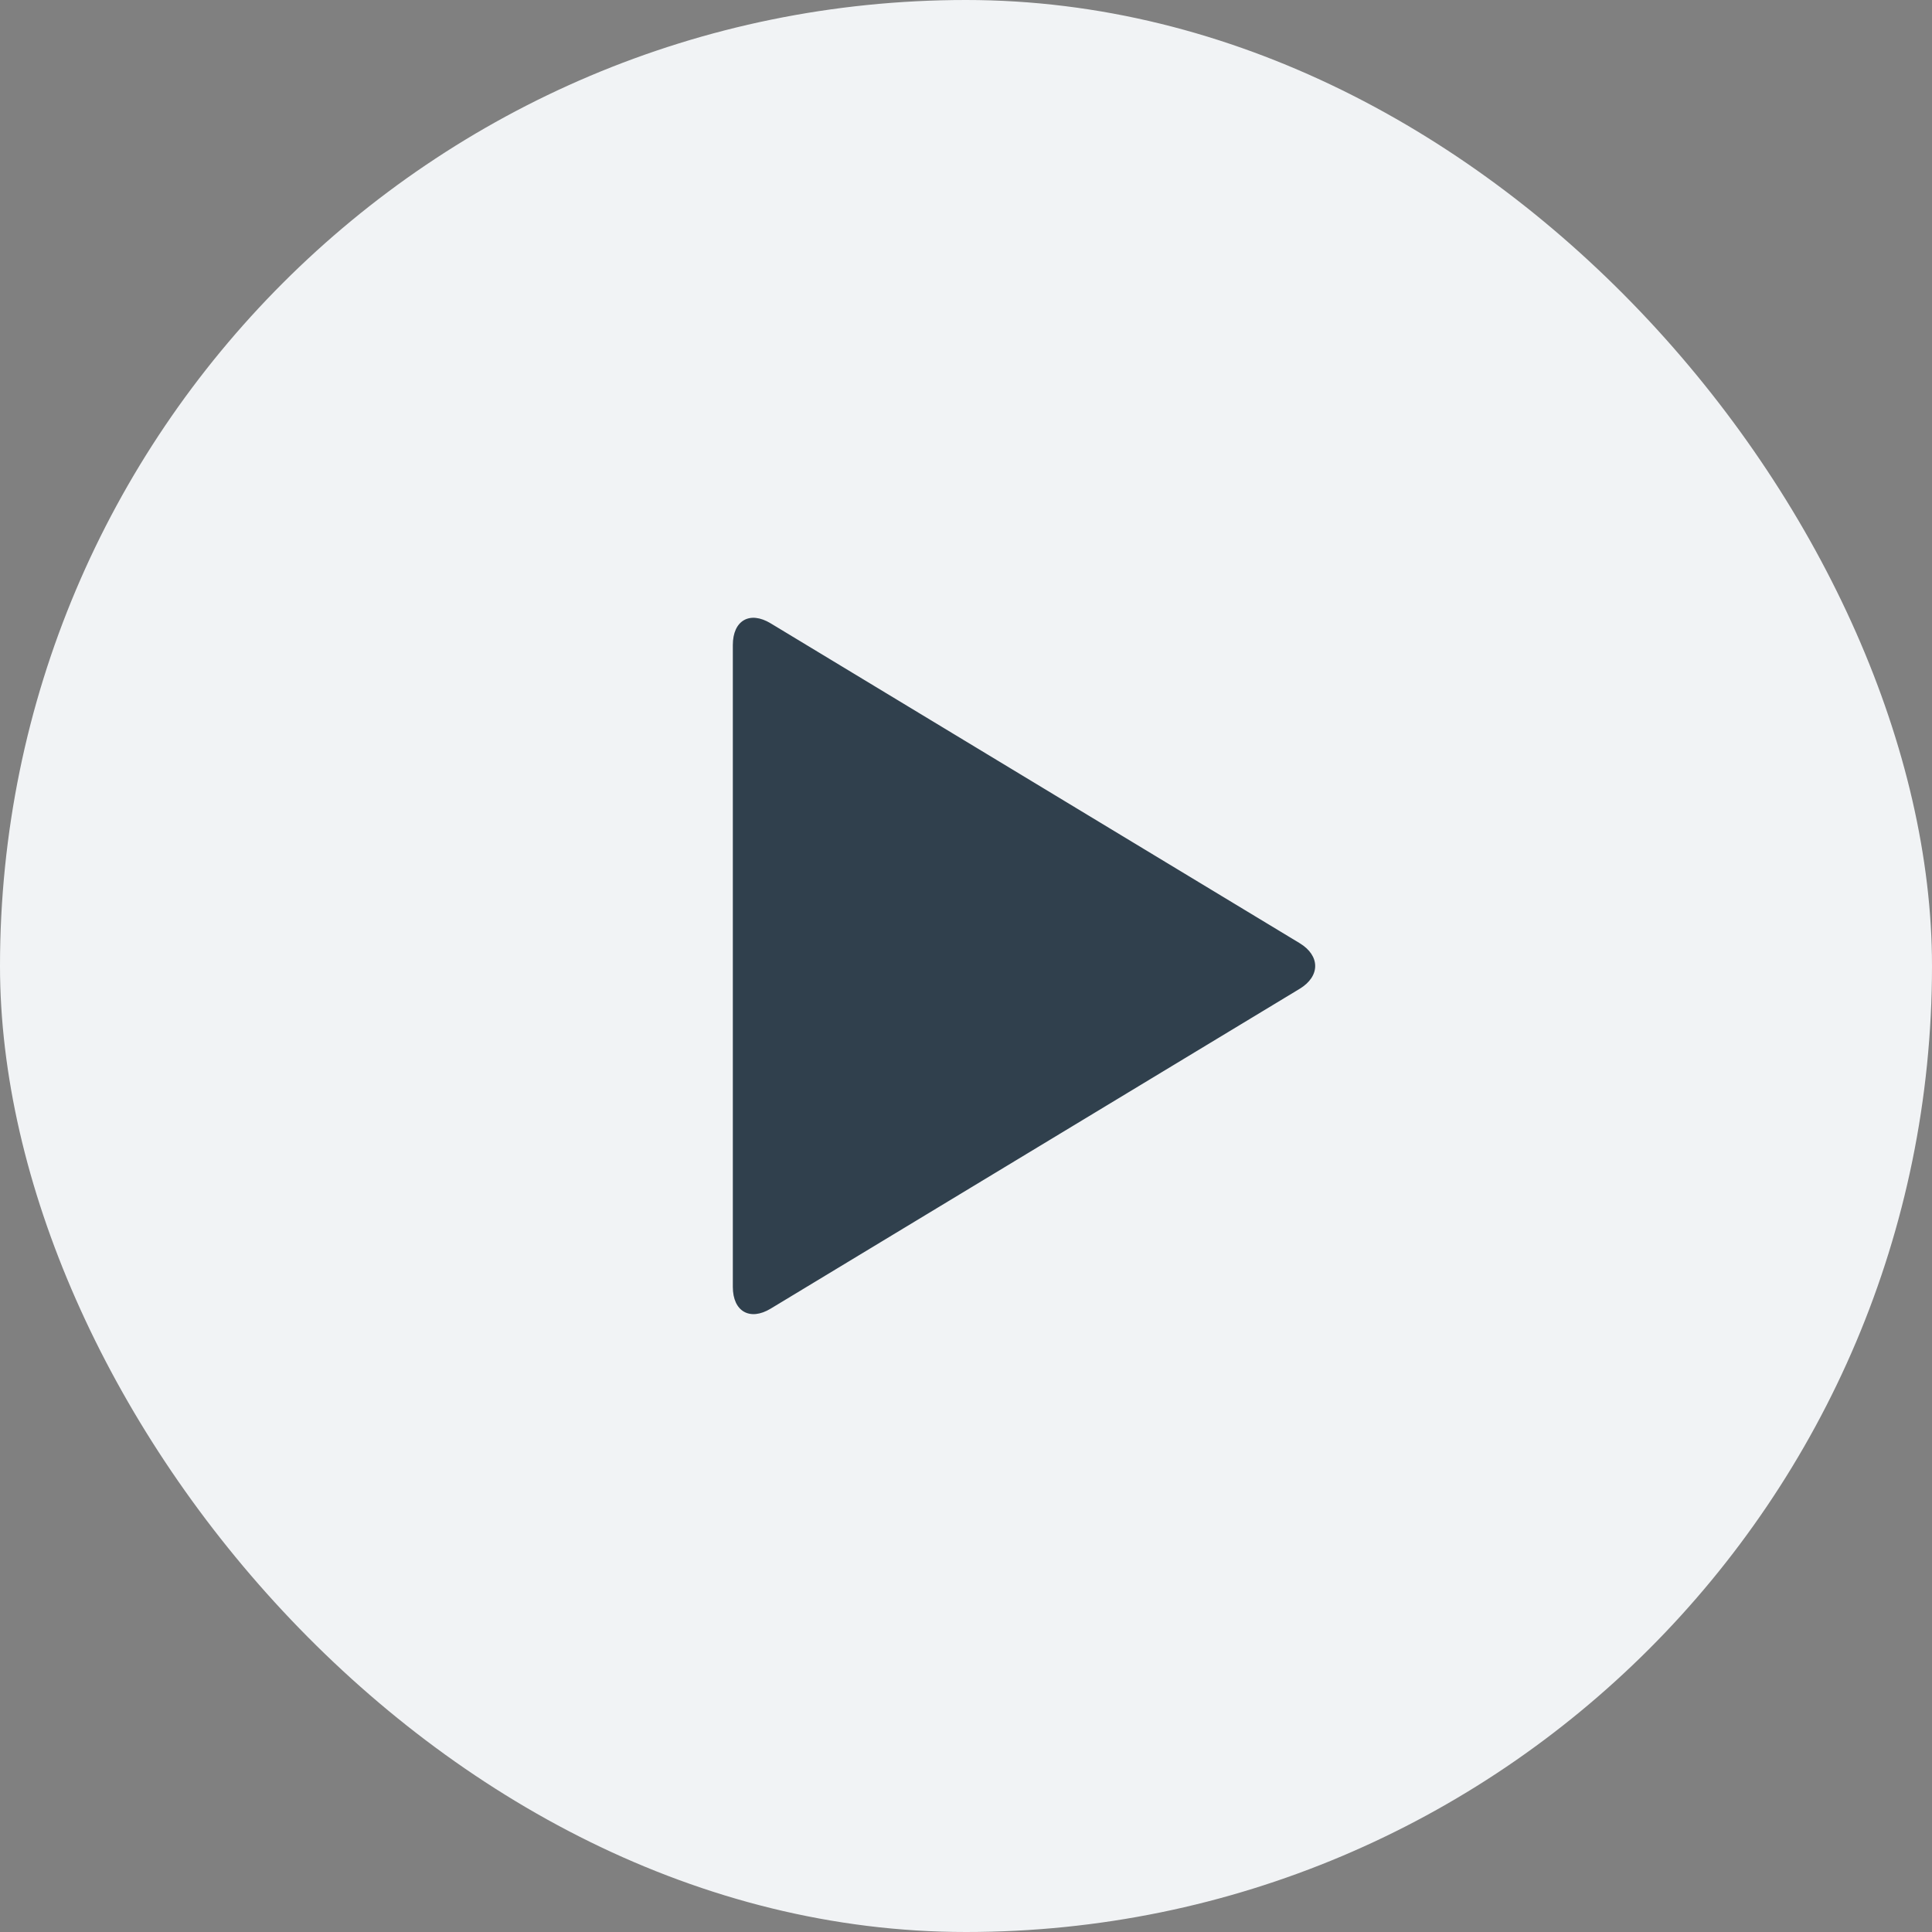 <?xml version="1.0" encoding="UTF-8" standalone="no"?>
<svg width="87px" height="87px" viewBox="0 0 87 87" version="1.1" xmlns="http://www.w3.org/2000/svg" xmlns:xlink="http://www.w3.org/1999/xlink">
    <rect x="0" y="0" width="87" height="87" fill="#808080" stroke="none"/>
    <!-- Generator: Sketch 40 (33762) - http://www.bohemiancoding.com/sketch -->
    <title>Group 7</title>
    <desc>Created with Sketch.</desc>
    <defs></defs>
    <g id="Page-1" stroke="none" stroke-width="1" fill="none" fill-rule="evenodd">
        <g id="homepage-copy-4" transform="translate(-228, -1411)">
            <g id="Group-7" transform="translate(228, 1411)">
                <rect id="Rectangle" fill="#F1F3F5" x="0" y="0" width="87" height="87" rx="43.5"></rect>
                <path d="M34.703,28.069 C33.762,27.5 33,27.937 33,29.049 L33,57.95 C33,59.06 33.771,59.494 34.703,58.93 L58.522,44.529 C59.463,43.961 59.454,43.033 58.522,42.47 L34.703,28.069 Z" id="Path-4" fill="#30404D"></path>
            </g>
        </g>
    </g>
</svg>